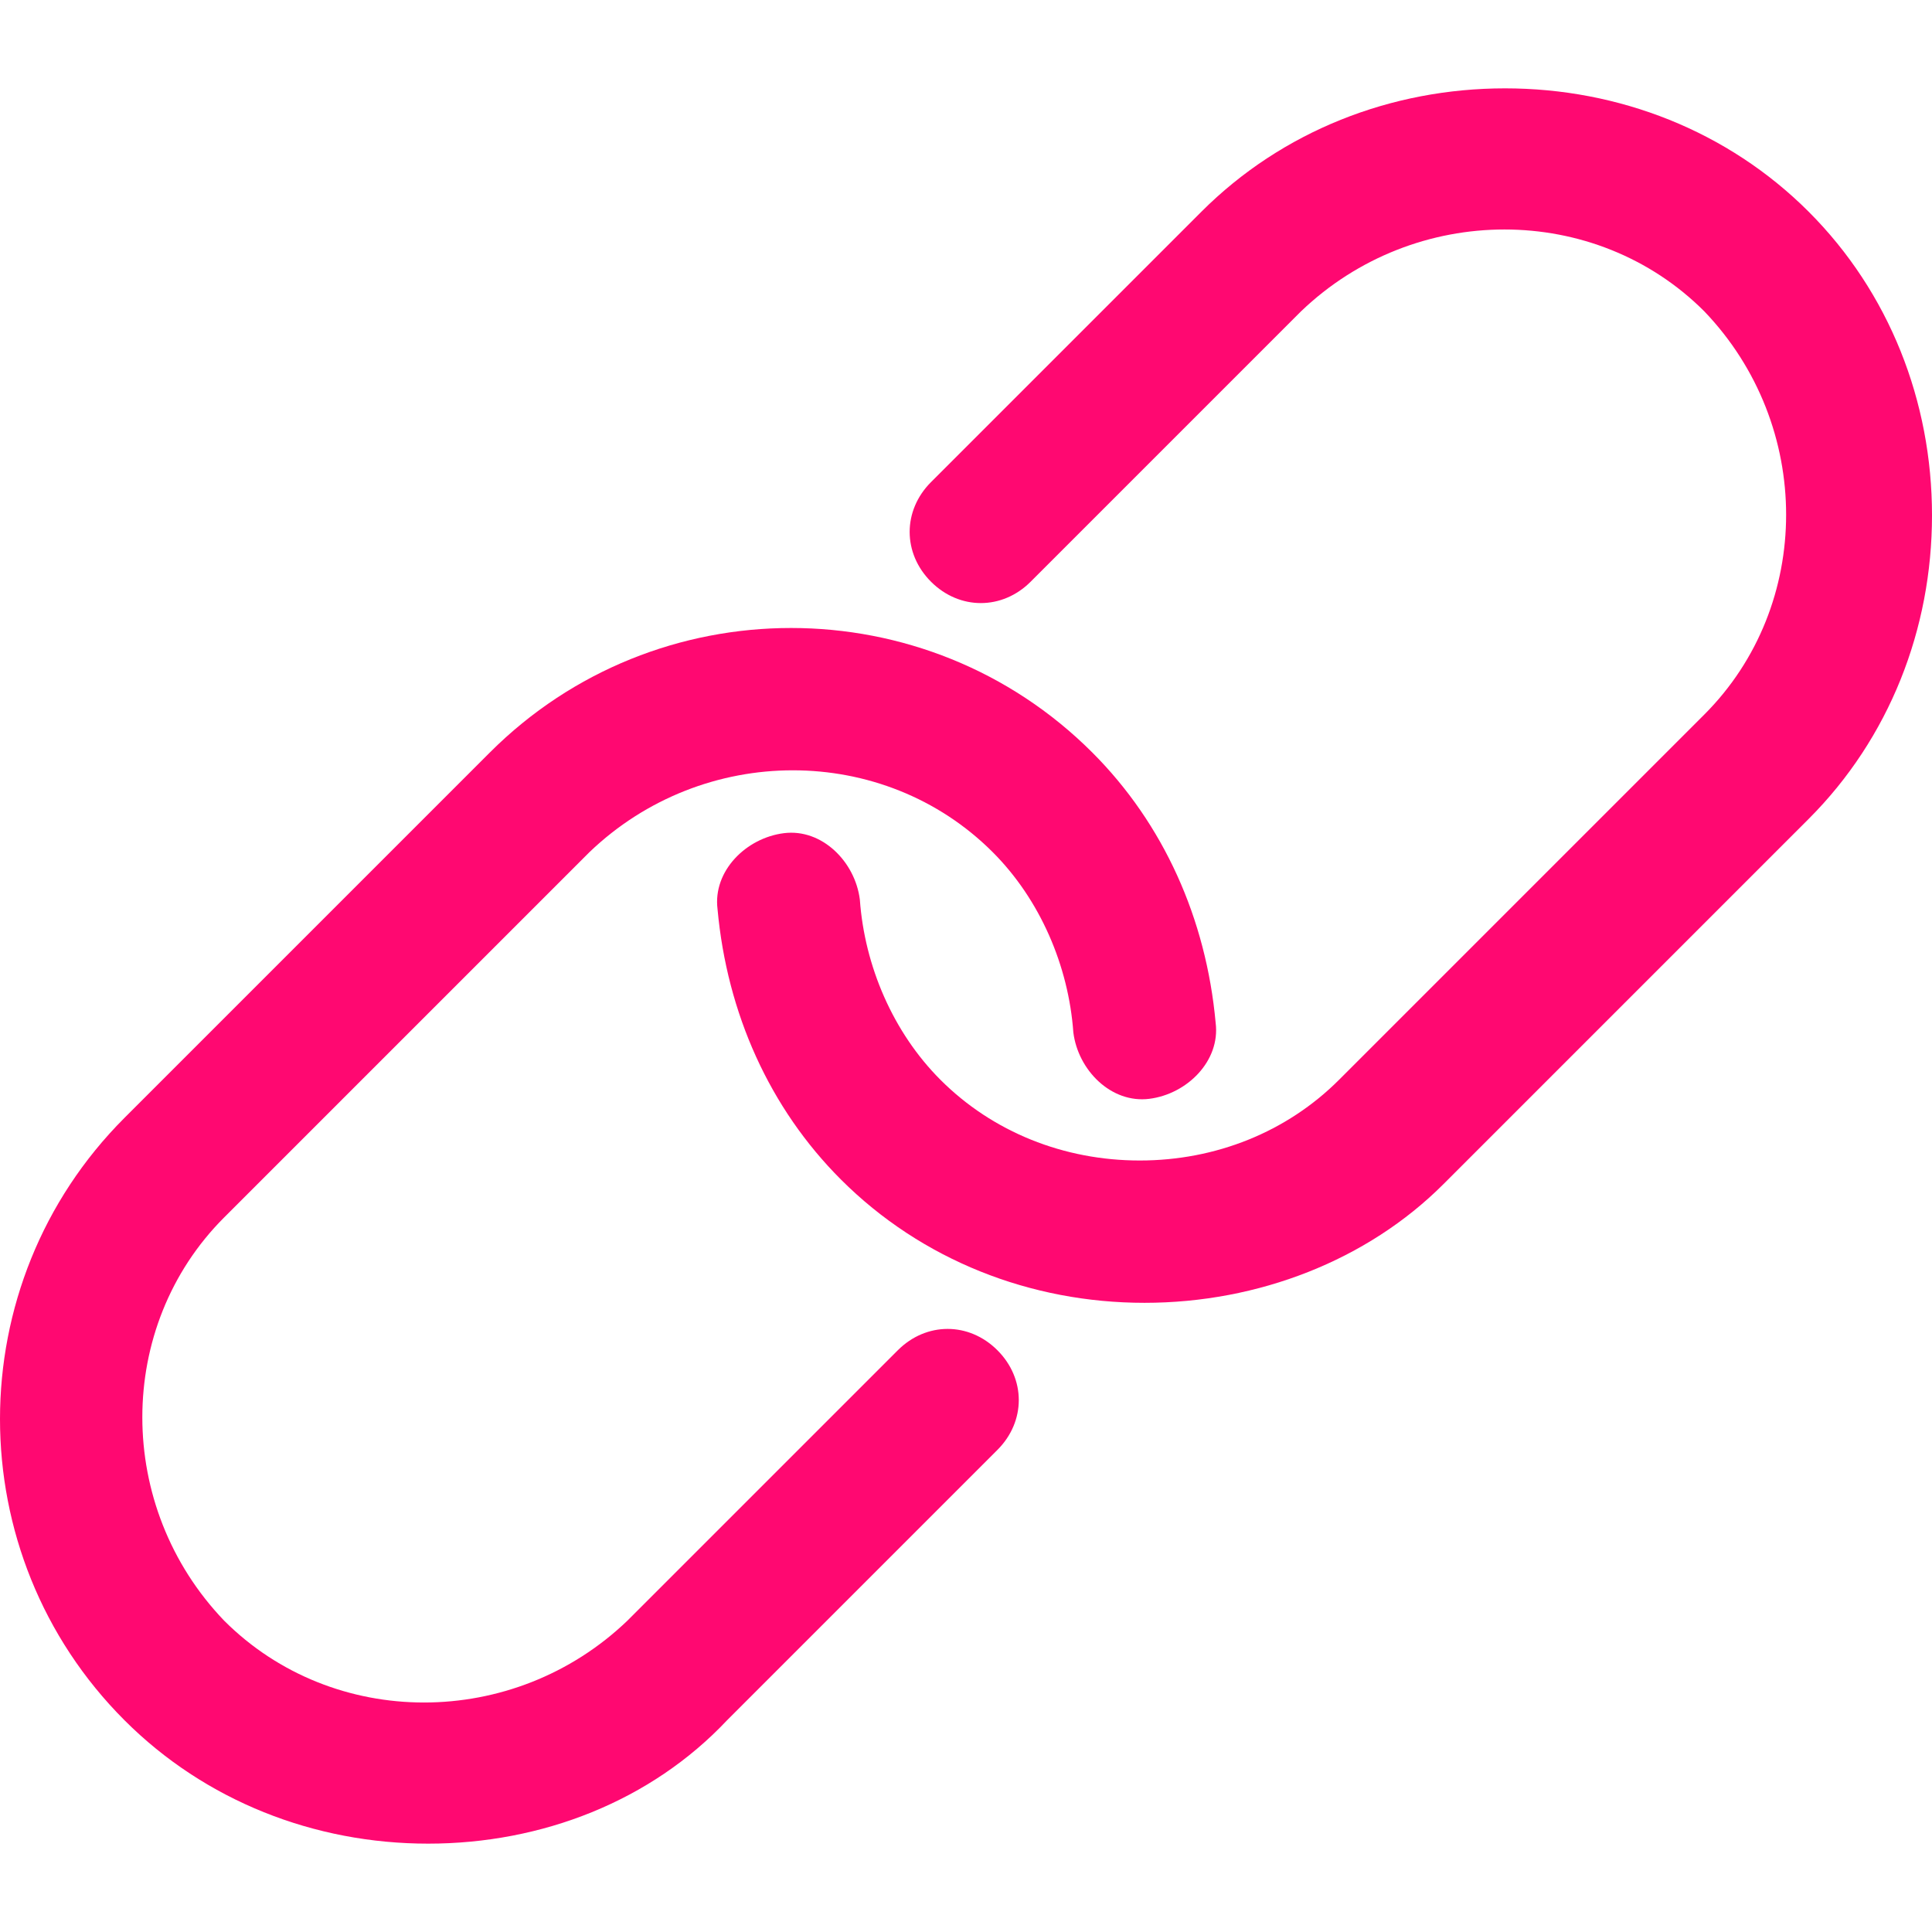 <?xml version="1.0" encoding="windows-1252"?>
<svg version="1.1" id="Capa_1" xmlns="http://www.w3.org/2000/svg" xmlns:xlink="http://www.w3.org/1999/xlink" x="0px" y="0px" viewBox="0 0 435.33 435.33" style="enable-background:new 0 0 435.33 435.33;" xml:space="preserve">
    <g fill="#ff0871"><path
        d="M96.473,415.421c-25.655,0-50.241-9.621-68.413-27.793c-37.413-37.413-37.413-98.343,0-135.757l82.309-82.309c37.413-37.413,98.343-37.413,135.757,0c16.034,16.034,25.655,37.413,27.793,60.93c1.069,8.552-6.414,16.034-14.965,17.103c-8.552,1.069-16.034-6.414-17.103-14.965c-1.069-14.965-7.483-29.931-18.172-40.62c-24.586-24.586-65.206-24.586-90.861,0l-82.309,82.309c-24.586,24.586-24.586,65.206,0,90.861c24.586,24.586,65.206,24.586,90.861,0l60.93-60.93c6.414-6.414,16.034-6.414,22.448,0c6.414,6.414,6.414,16.034,0,22.448l-60.93,60.93C146.713,405.8,122.127,415.421,96.473,415.421z"/><path
        d="M257.884,293.56c-25.655,0-50.241-9.621-68.413-27.793c-16.034-16.034-25.655-37.413-27.793-60.93c-1.069-8.552,6.414-16.034,14.965-17.103c8.552-1.069,16.034,6.414,17.103,14.965c1.069,14.965,7.483,29.931,18.172,40.62c11.758,11.758,27.793,18.172,44.896,18.172c17.103,0,33.137-6.414,44.896-18.172l82.309-82.309c24.586-24.586,24.586-65.206,0-90.861c-24.586-24.586-65.206-24.586-90.861,0l-60.93,60.93c-6.414,6.414-16.034,6.414-22.448,0s-6.414-16.034,0-22.448l60.93-60.93c18.172-18.172,42.758-27.793,68.413-27.793s50.241,9.621,68.413,27.793c18.172,18.172,27.793,42.758,27.793,68.413s-9.621,50.241-27.793,68.413l-82.309,82.309C308.125,283.94,283.539,293.56,257.884,293.56z"/></g>
</svg>
